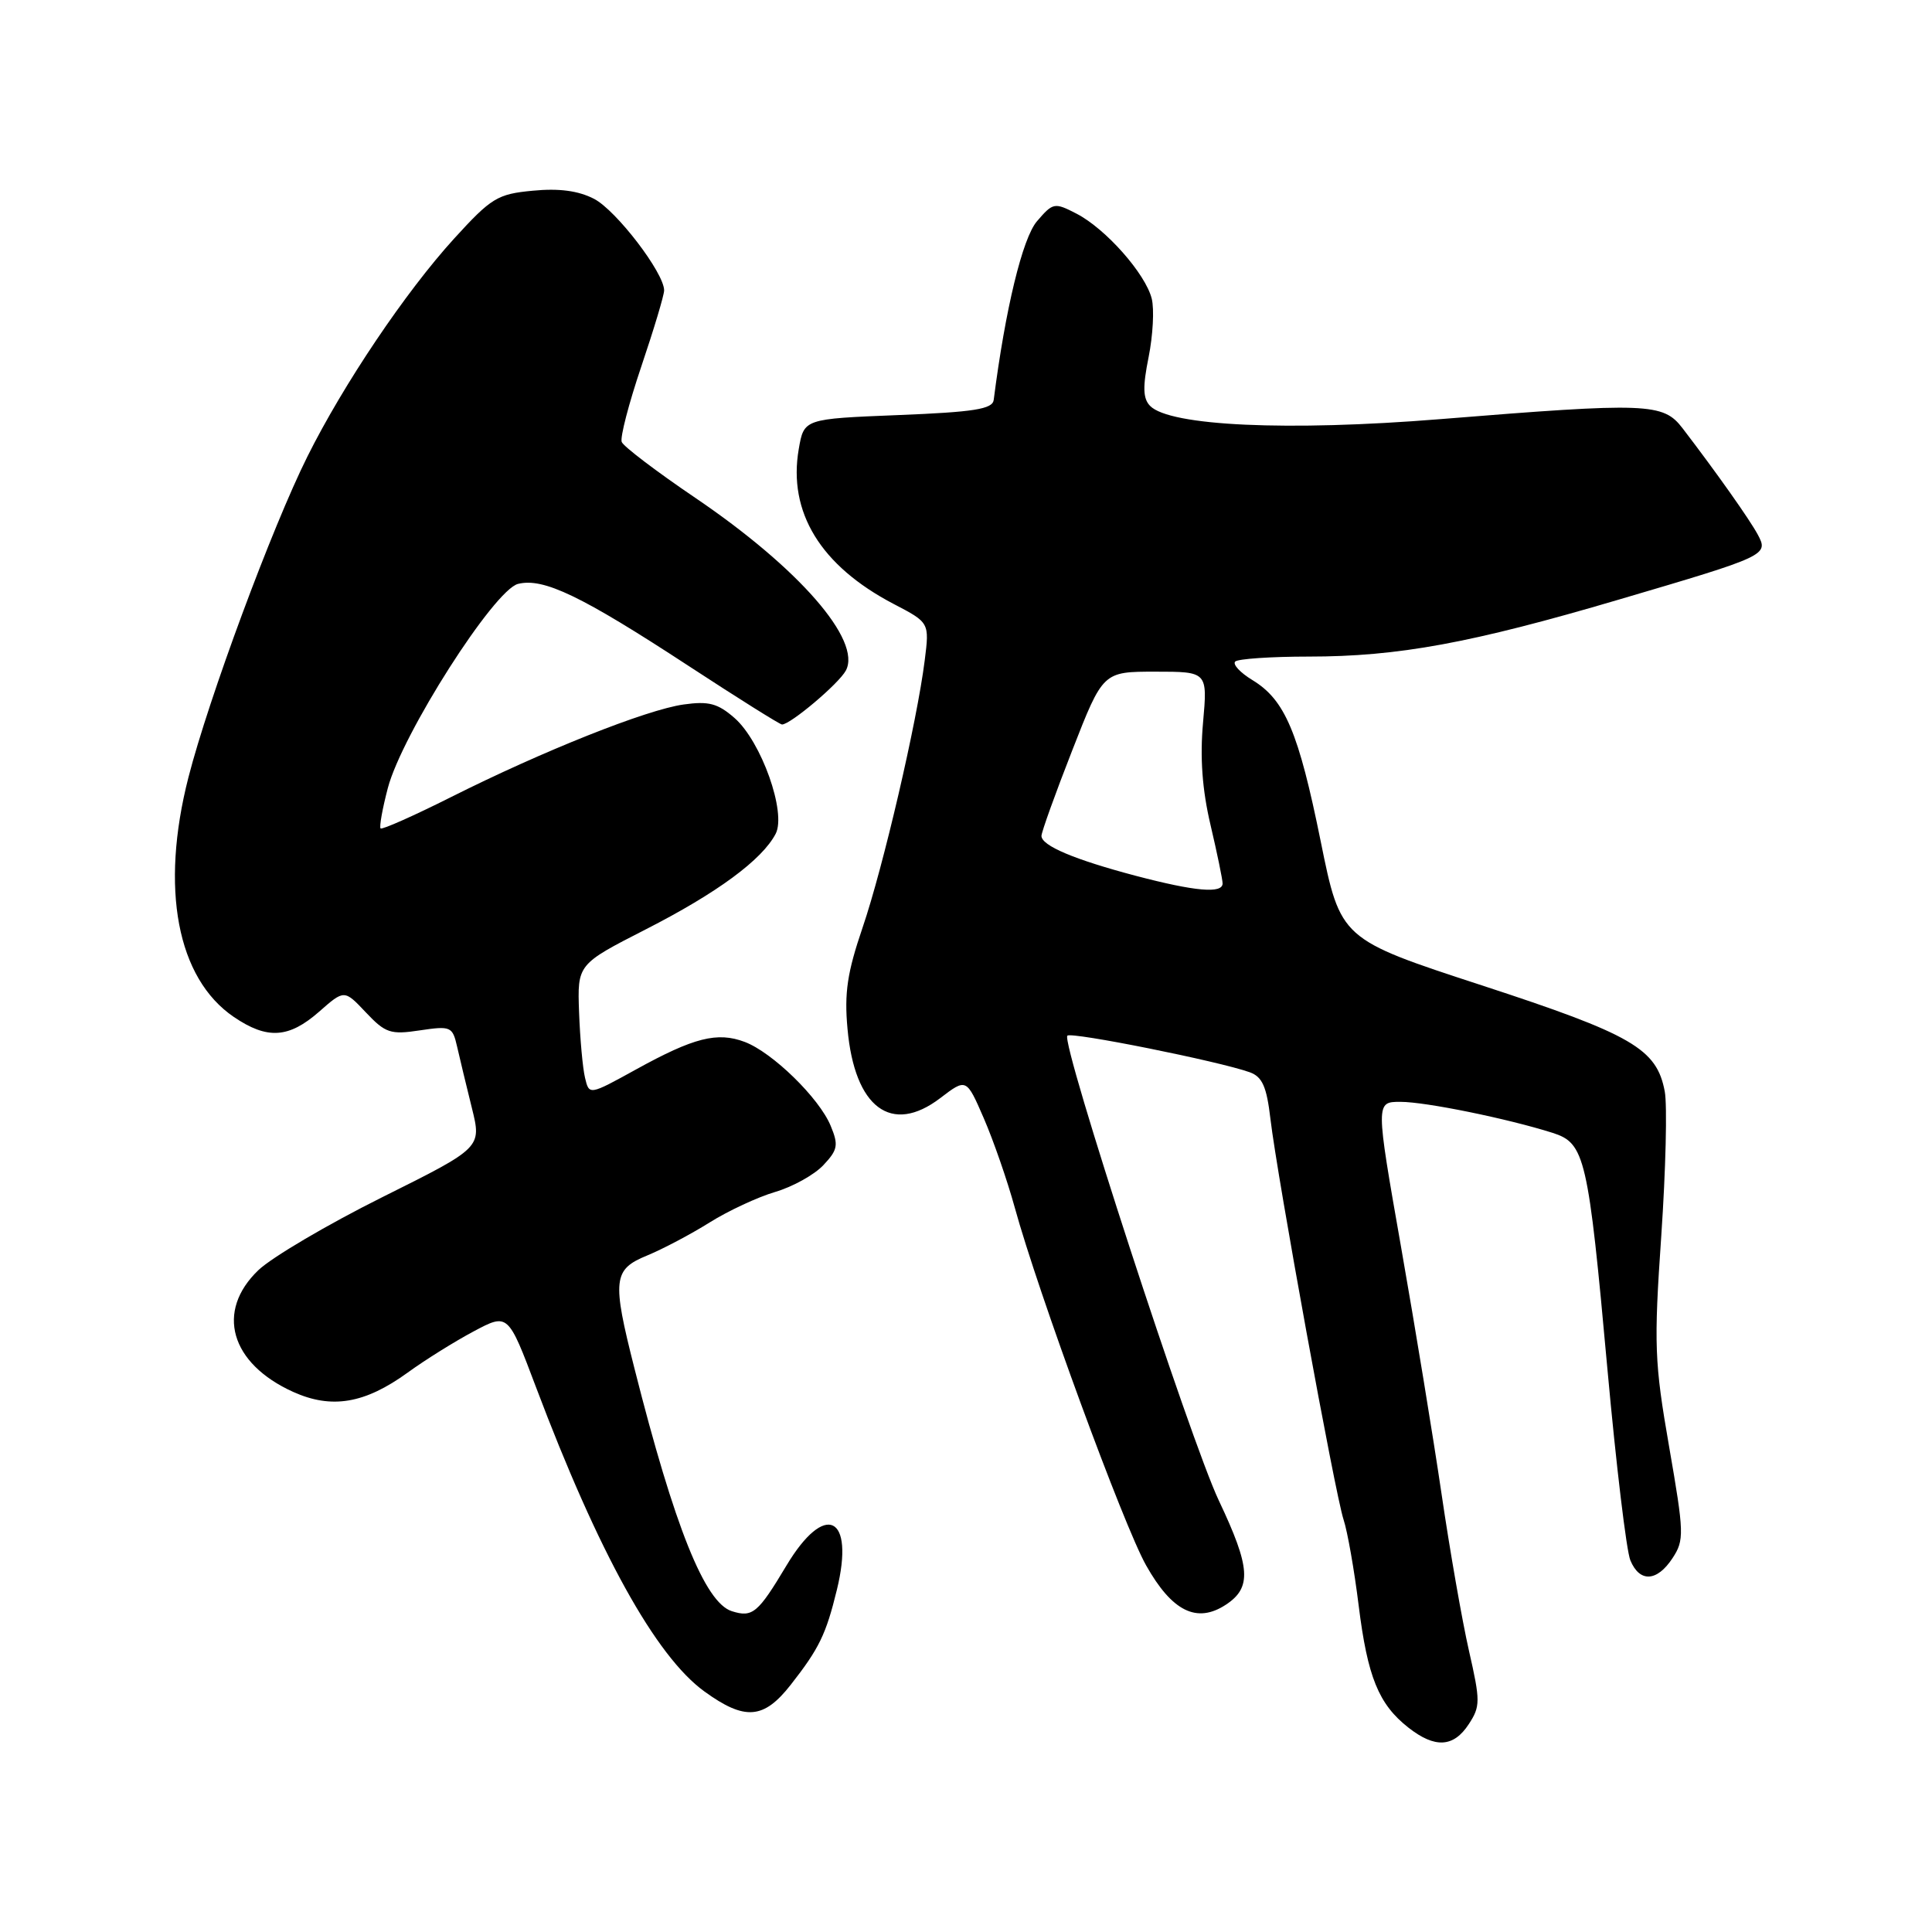 <?xml version="1.0" encoding="UTF-8" standalone="no"?>
<!DOCTYPE svg PUBLIC "-//W3C//DTD SVG 1.1//EN" "http://www.w3.org/Graphics/SVG/1.1/DTD/svg11.dtd" >
<svg xmlns="http://www.w3.org/2000/svg" xmlns:xlink="http://www.w3.org/1999/xlink" version="1.1" viewBox="0 0 256 256">
 <g >
 <path fill="currentColor"
d=" M 194.62 228.46 C 196.16 226.10 196.17 225.42 194.64 218.71 C 193.74 214.75 192.11 205.43 191.02 198.00 C 189.93 190.57 187.51 175.84 185.65 165.25 C 182.27 146.00 182.27 146.00 185.57 146.00 C 188.91 146.00 199.76 148.22 205.73 150.11 C 210.02 151.48 210.44 153.26 213.00 181.50 C 214.15 194.15 215.51 205.51 216.03 206.75 C 217.26 209.72 219.56 209.60 221.62 206.46 C 223.19 204.07 223.16 203.17 221.17 191.71 C 219.22 180.49 219.13 178.22 220.13 163.72 C 220.72 155.04 220.93 146.45 220.59 144.63 C 219.53 138.96 216.29 137.08 196.33 130.56 C 177.63 124.45 177.63 124.45 175.00 111.48 C 172.06 96.97 170.26 92.74 165.96 90.12 C 164.33 89.13 163.31 88.03 163.67 87.66 C 164.03 87.30 168.42 87.00 173.42 87.00 C 185.26 87.00 194.94 85.22 214.50 79.45 C 234.17 73.66 234.37 73.56 232.91 70.83 C 231.84 68.84 227.44 62.61 222.95 56.75 C 220.38 53.39 218.37 53.31 190.81 55.54 C 170.66 57.17 154.98 56.45 152.39 53.78 C 151.44 52.80 151.40 51.27 152.20 47.30 C 152.77 44.45 152.96 40.97 152.61 39.57 C 151.78 36.27 146.52 30.32 142.66 28.32 C 139.72 26.80 139.53 26.84 137.41 29.31 C 135.49 31.54 133.21 40.95 131.67 53.00 C 131.51 54.21 129.08 54.60 119.00 55.00 C 106.53 55.50 106.53 55.50 105.84 59.50 C 104.39 67.87 108.74 74.97 118.40 80.02 C 123.16 82.50 123.16 82.50 122.53 87.50 C 121.51 95.65 117.02 114.94 114.29 122.93 C 112.27 128.86 111.86 131.56 112.30 136.33 C 113.24 146.79 118.12 150.43 124.58 145.51 C 128.05 142.86 128.05 142.86 130.36 148.18 C 131.63 151.11 133.47 156.41 134.45 159.97 C 137.55 171.25 148.88 202.13 151.86 207.41 C 155.30 213.53 158.59 215.15 162.42 212.64 C 165.89 210.37 165.71 207.71 161.51 198.85 C 157.73 190.89 140.54 138.13 141.43 137.23 C 141.97 136.70 161.52 140.62 165.60 142.08 C 167.26 142.68 167.84 143.98 168.34 148.27 C 169.25 156.00 176.90 197.94 178.03 201.36 C 178.55 202.93 179.45 208.05 180.03 212.74 C 181.21 222.21 182.67 225.81 186.61 228.91 C 190.14 231.68 192.60 231.55 194.62 228.46 Z  M 104.77 223.25 C 108.54 218.44 109.45 216.57 110.89 210.66 C 113.30 200.80 109.32 198.90 104.20 207.46 C 100.43 213.76 99.71 214.36 96.97 213.49 C 93.40 212.36 89.38 202.33 84.07 181.33 C 81.08 169.54 81.23 168.21 85.75 166.36 C 87.81 165.51 91.53 163.55 94.00 162.00 C 96.47 160.45 100.40 158.62 102.71 157.94 C 105.03 157.26 107.91 155.66 109.10 154.39 C 111.01 152.36 111.13 151.73 110.07 149.18 C 108.55 145.49 102.34 139.44 98.68 138.06 C 95.05 136.69 91.94 137.48 84.29 141.70 C 78.07 145.13 78.07 145.13 77.52 142.82 C 77.21 141.54 76.86 137.64 76.73 134.14 C 76.50 127.78 76.50 127.78 85.58 123.14 C 95.04 118.31 100.98 113.93 102.78 110.48 C 104.23 107.68 100.88 98.25 97.33 95.14 C 95.11 93.20 93.91 92.88 90.57 93.35 C 85.66 94.04 71.92 99.51 59.74 105.63 C 54.82 108.10 50.63 109.96 50.43 109.77 C 50.24 109.57 50.67 107.16 51.39 104.42 C 53.27 97.28 65.46 78.17 68.64 77.37 C 72.01 76.53 77.01 78.93 91.23 88.23 C 97.76 92.50 103.34 96.00 103.62 96.00 C 104.74 96.00 111.16 90.58 112.08 88.85 C 114.21 84.86 105.87 75.29 92.15 65.98 C 87.01 62.50 82.61 59.16 82.38 58.56 C 82.15 57.96 83.32 53.46 84.98 48.55 C 86.64 43.64 88.00 39.11 88.00 38.48 C 88.00 36.16 81.66 27.88 78.72 26.35 C 76.63 25.27 74.07 24.93 70.59 25.27 C 65.91 25.71 65.10 26.21 60.16 31.63 C 53.75 38.67 45.51 50.91 40.73 60.50 C 36.04 69.90 27.66 92.51 24.97 103.00 C 21.20 117.73 23.46 129.63 30.98 134.75 C 35.41 137.76 38.26 137.58 42.28 134.06 C 45.62 131.12 45.62 131.12 48.48 134.15 C 51.07 136.89 51.74 137.12 55.63 136.53 C 59.74 135.92 59.96 136.02 60.57 138.69 C 60.92 140.24 61.80 143.88 62.52 146.79 C 63.83 152.07 63.83 152.07 50.66 158.63 C 43.42 162.24 36.04 166.59 34.25 168.29 C 28.53 173.75 30.51 180.67 38.86 184.44 C 43.95 186.73 48.33 185.99 54.00 181.89 C 56.32 180.20 60.27 177.74 62.77 176.41 C 67.32 173.99 67.32 173.99 71.02 183.80 C 79.31 205.77 86.88 219.45 93.34 224.13 C 98.70 228.01 101.19 227.82 104.77 223.25 Z  M 150.50 116.05 C 142.37 113.90 138.00 112.06 138.00 110.76 C 138.00 110.26 139.83 105.16 142.08 99.42 C 146.15 89.00 146.15 89.00 153.08 89.00 C 160.01 89.00 160.01 89.00 159.41 95.75 C 158.99 100.37 159.30 104.65 160.40 109.31 C 161.28 113.06 162.00 116.55 162.00 117.06 C 162.00 118.44 158.38 118.12 150.50 116.05 Z "/>
</g>
</svg>